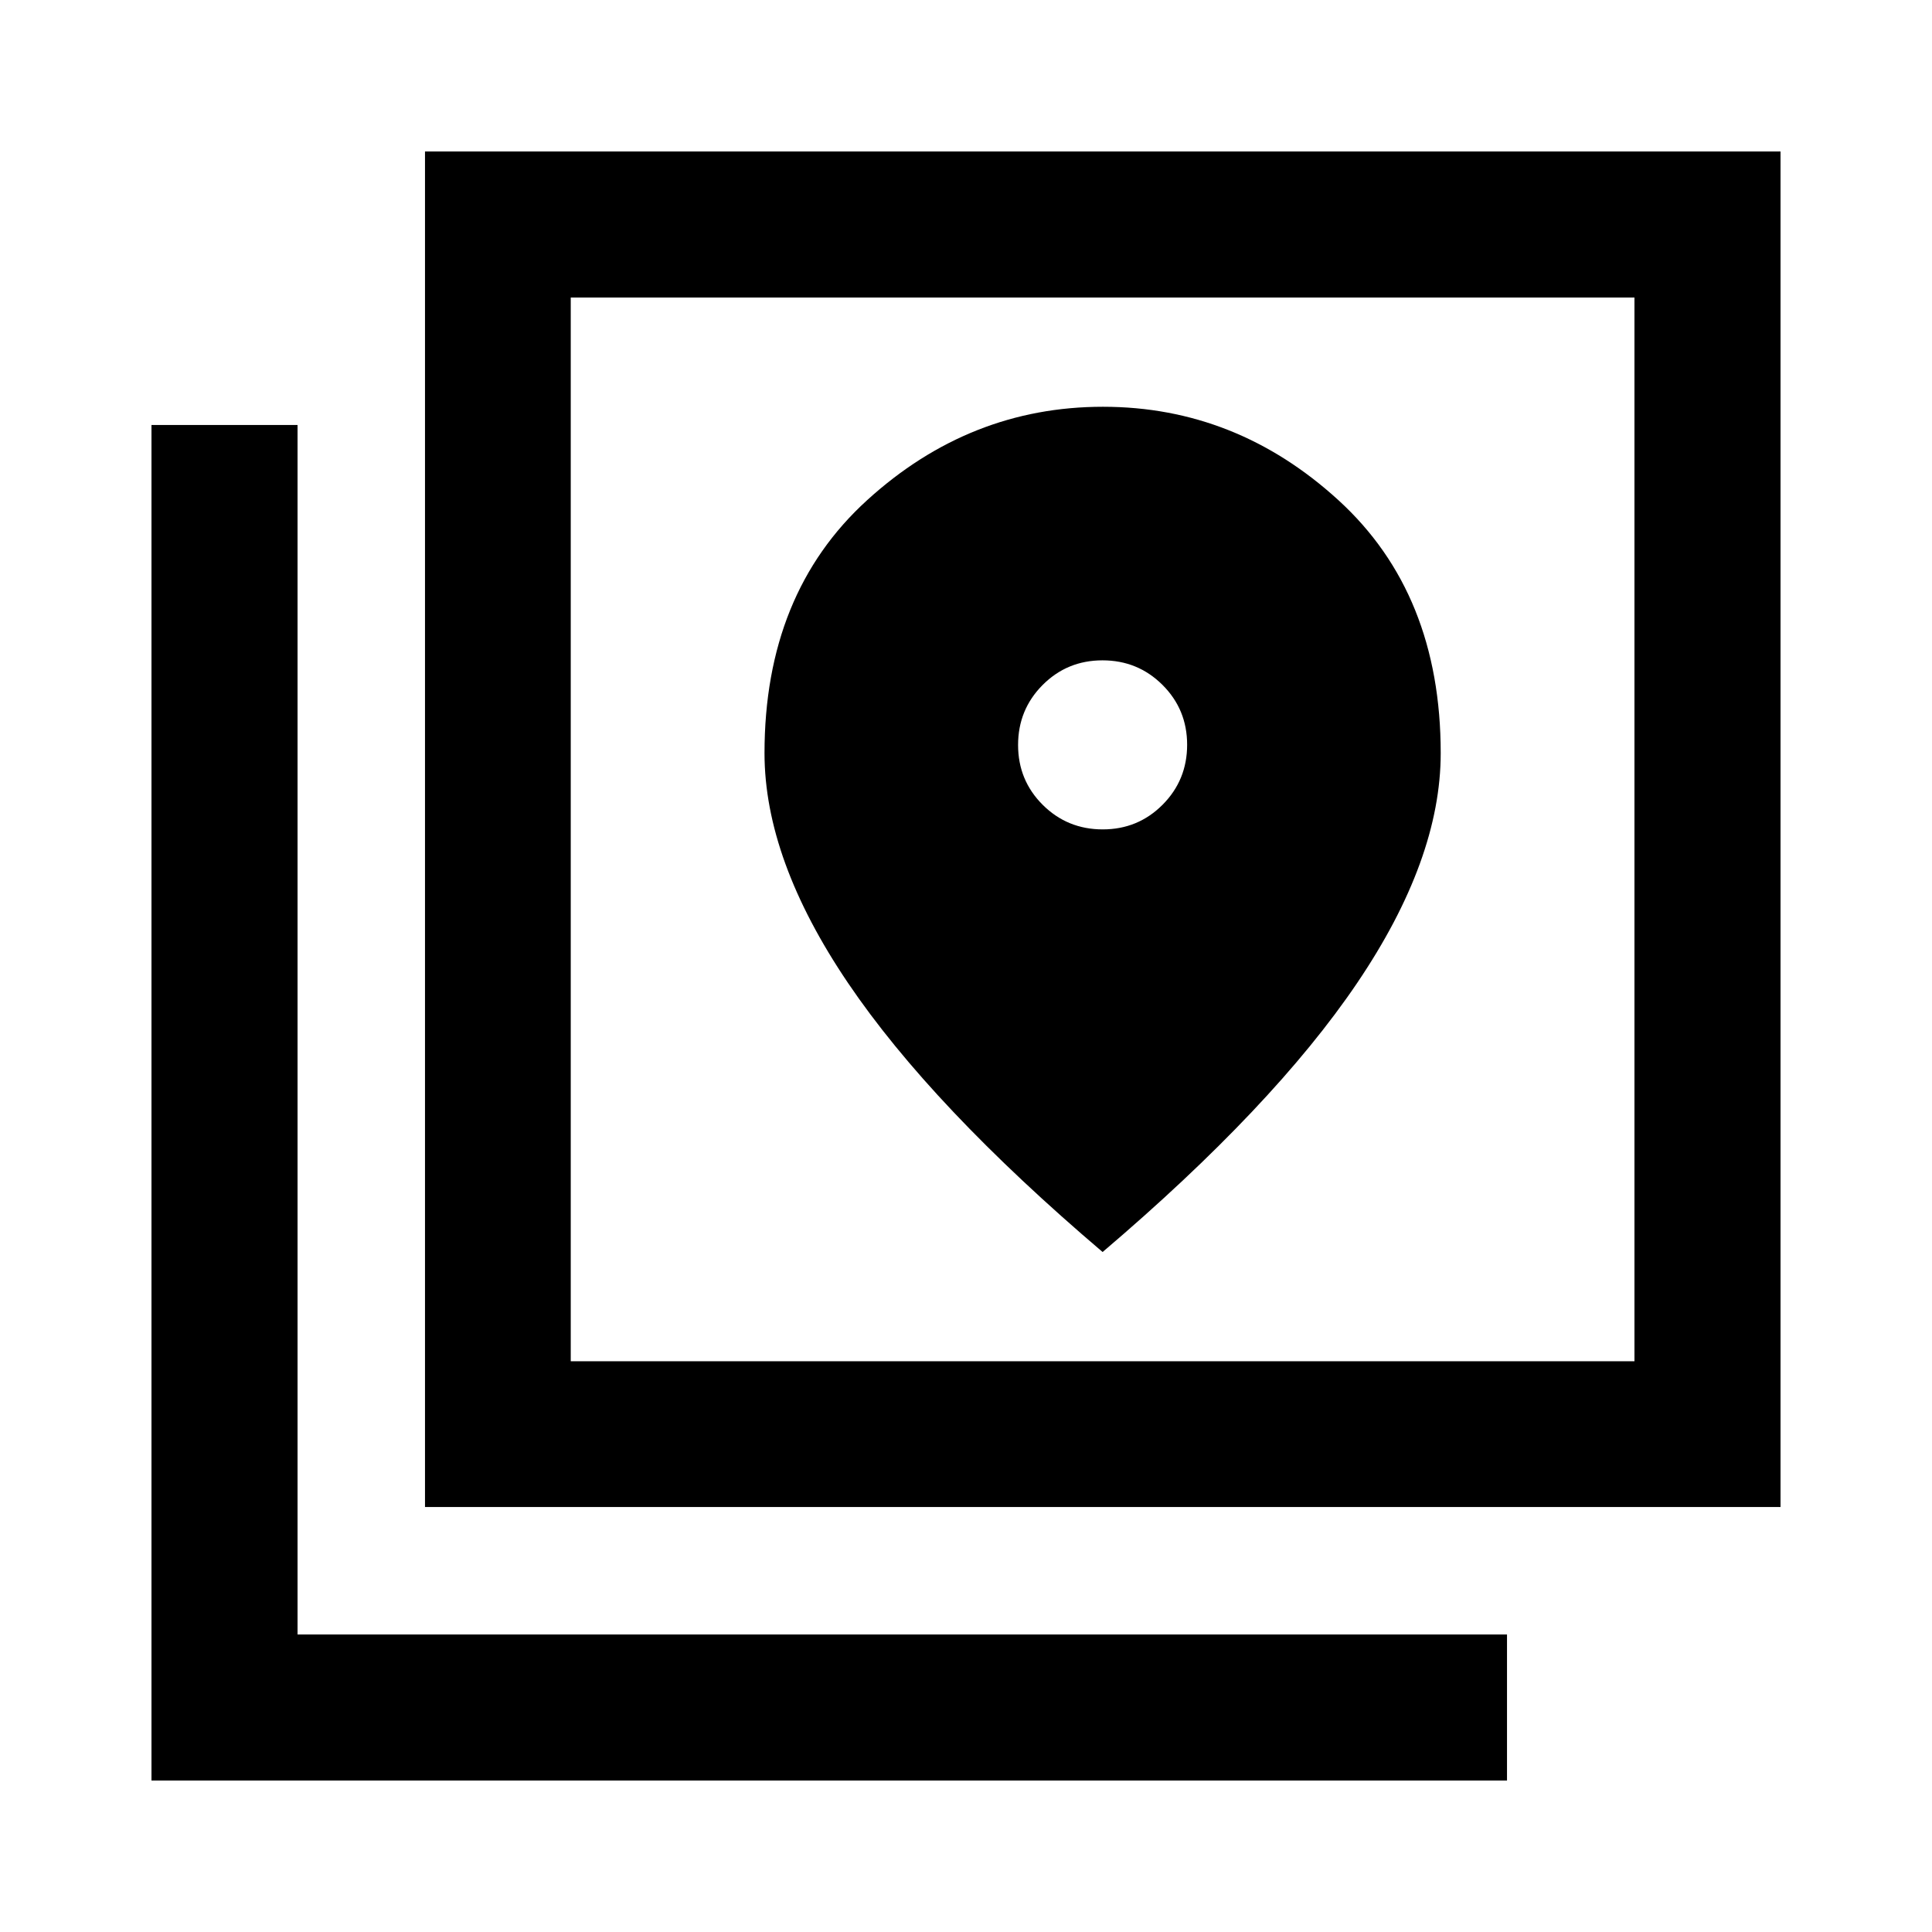 <svg xmlns="http://www.w3.org/2000/svg" height="40" viewBox="0 -960 960 960" width="40"><path d="M211.18-211.18v-673.55h673.55v673.55H211.18Zm72.42-72.42h528.55v-528.55H283.6v528.55ZM75.27-75.27v-673.55h72.58v600.97h600.97v72.58H75.27ZM283.6-812.15v528.55-528.55Zm264.33 264.27q-17.55 0-29.8-12.19-12.25-12.2-12.25-29.75 0-17.56 12.19-29.81 12.2-12.25 29.75-12.25 17.56 0 29.81 12.2t12.25 29.75q0 17.55-12.2 29.8t-29.75 12.25Zm-.05 210q84.97-72.3 126.48-133.68 41.52-61.39 41.52-114.2 0-79.28-50.82-125.7t-117.01-46.42q-66.2 0-117.19 46.42-50.98 46.42-50.98 125.7 0 52.86 41.51 114.22t126.49 133.66Z"/></svg>